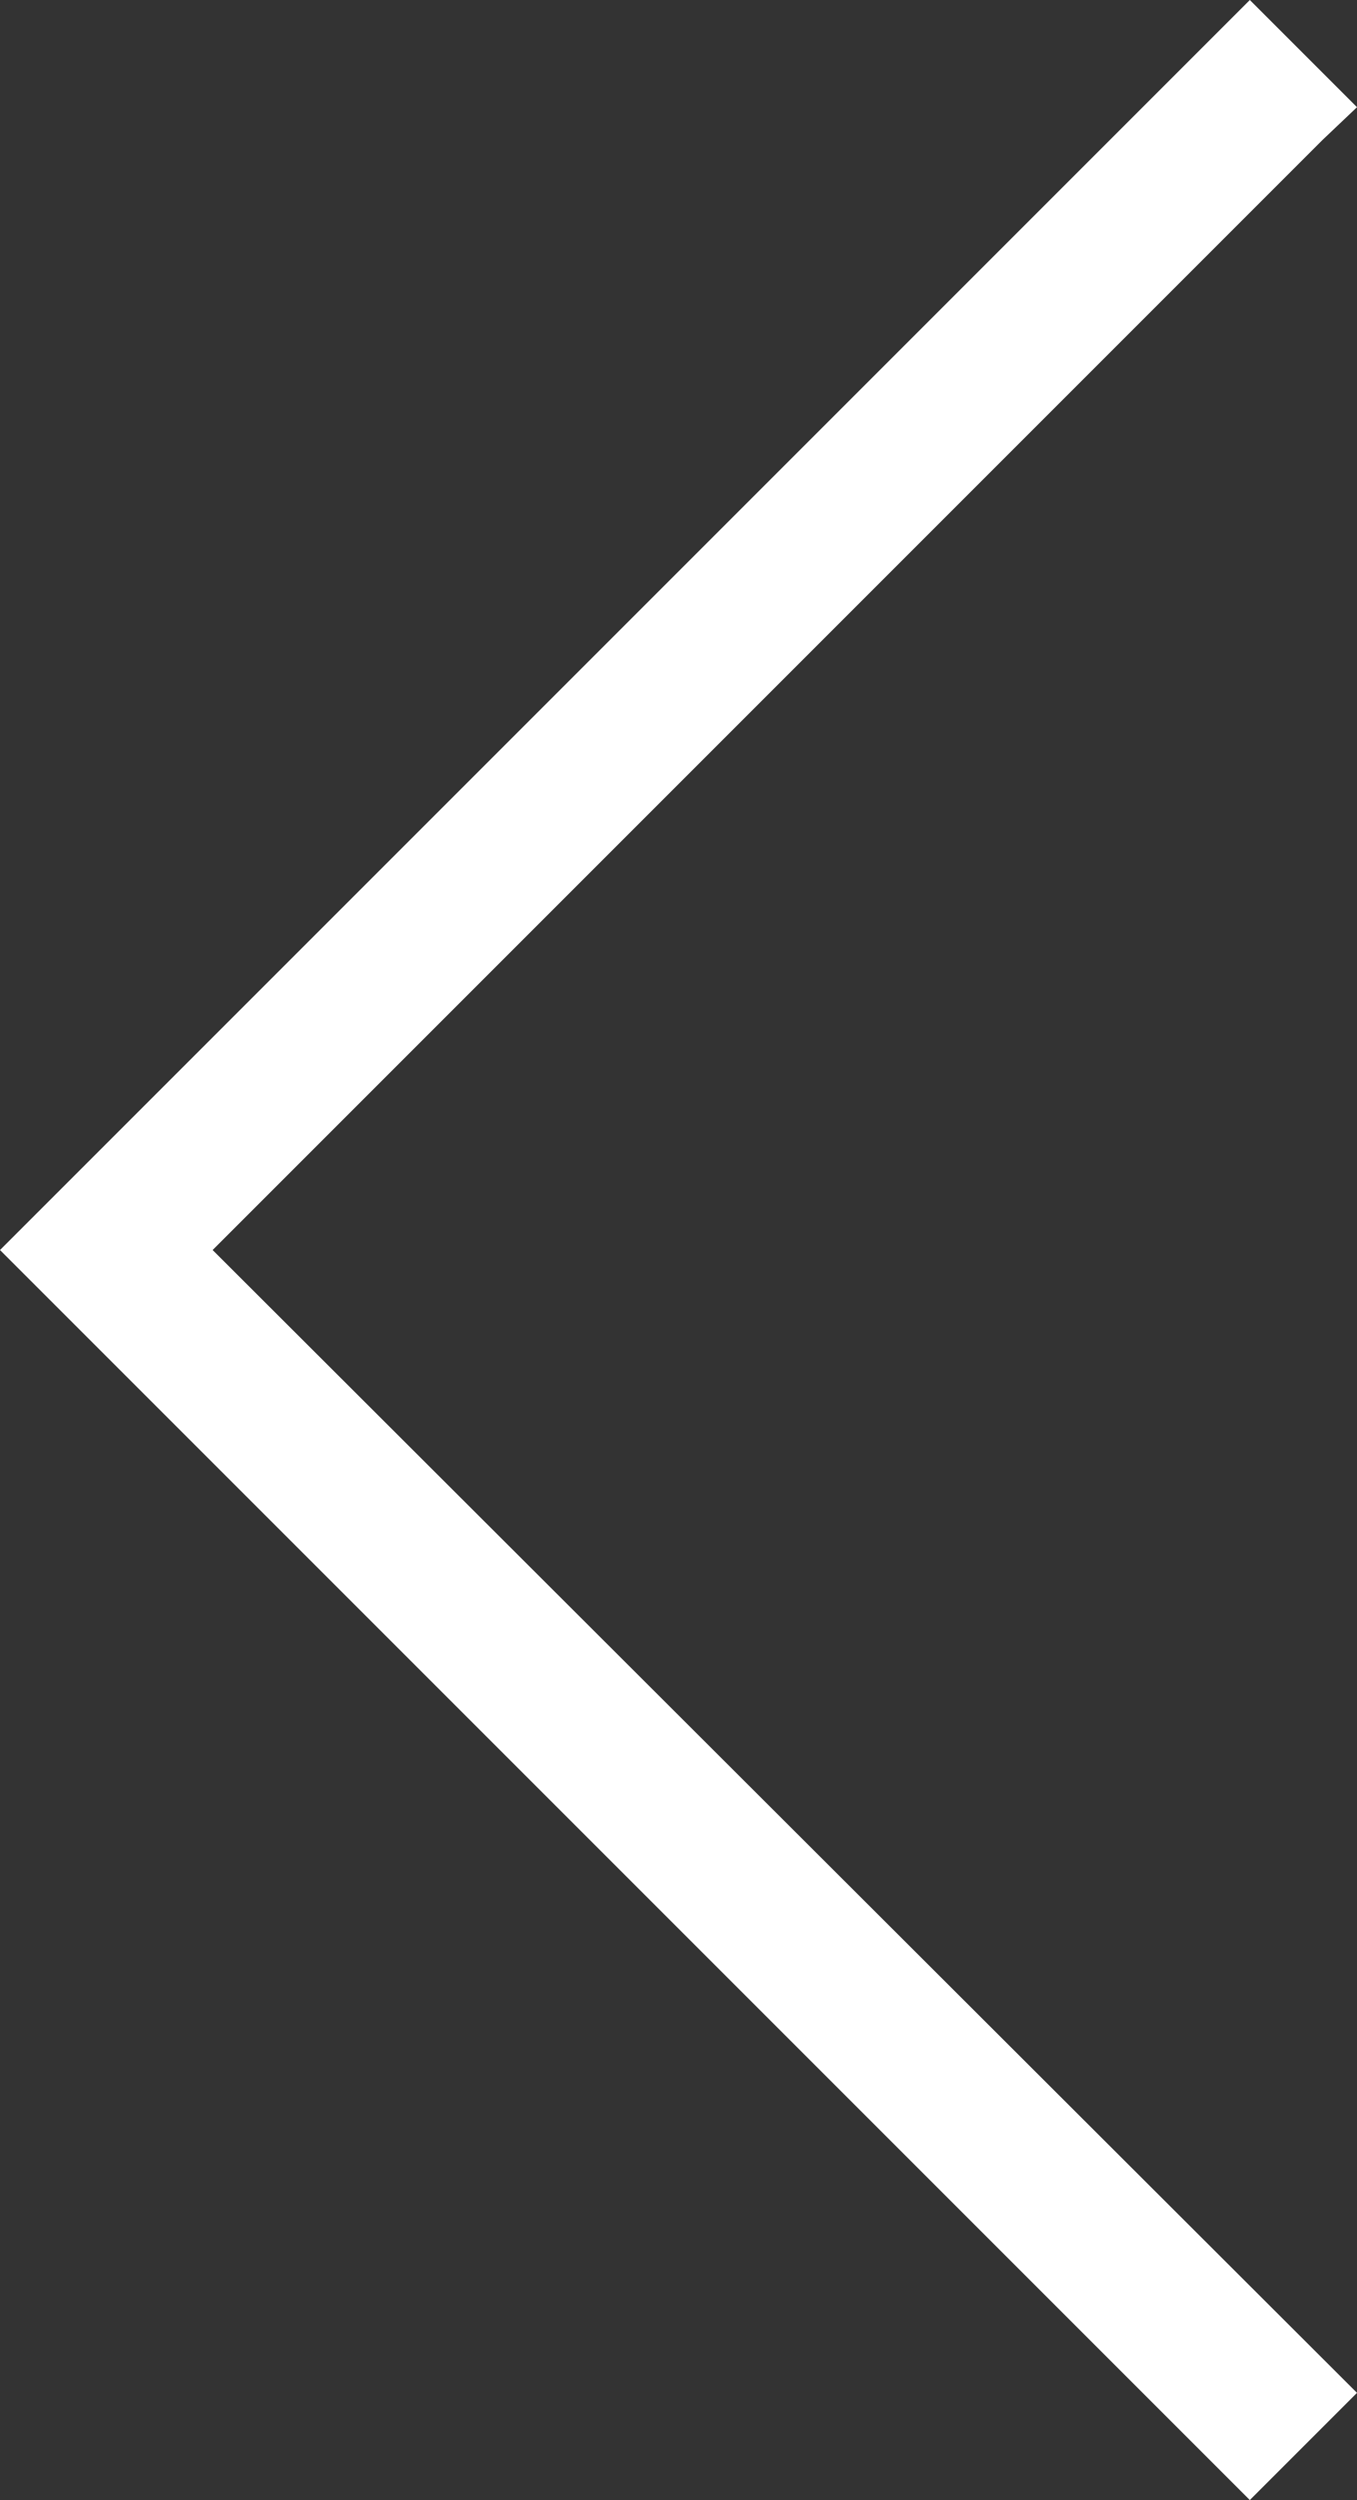 <svg id="Layer_1" data-name="Layer 1" xmlns="http://www.w3.org/2000/svg" viewBox="0 0 7.85 14.46"><rect x="0" y="0" width="7.85" height="14.46" fill="#333333" stroke="none"/><defs><style>.cls-1{fill:#fff;}</style></defs><title>interface-icons</title><polygon class="cls-1" points="7.65 0.81 7.85 0.62 7.23 0 0 7.23 7.23 14.46 7.85 13.84 1.23 7.23 7.65 0.81"/></svg>